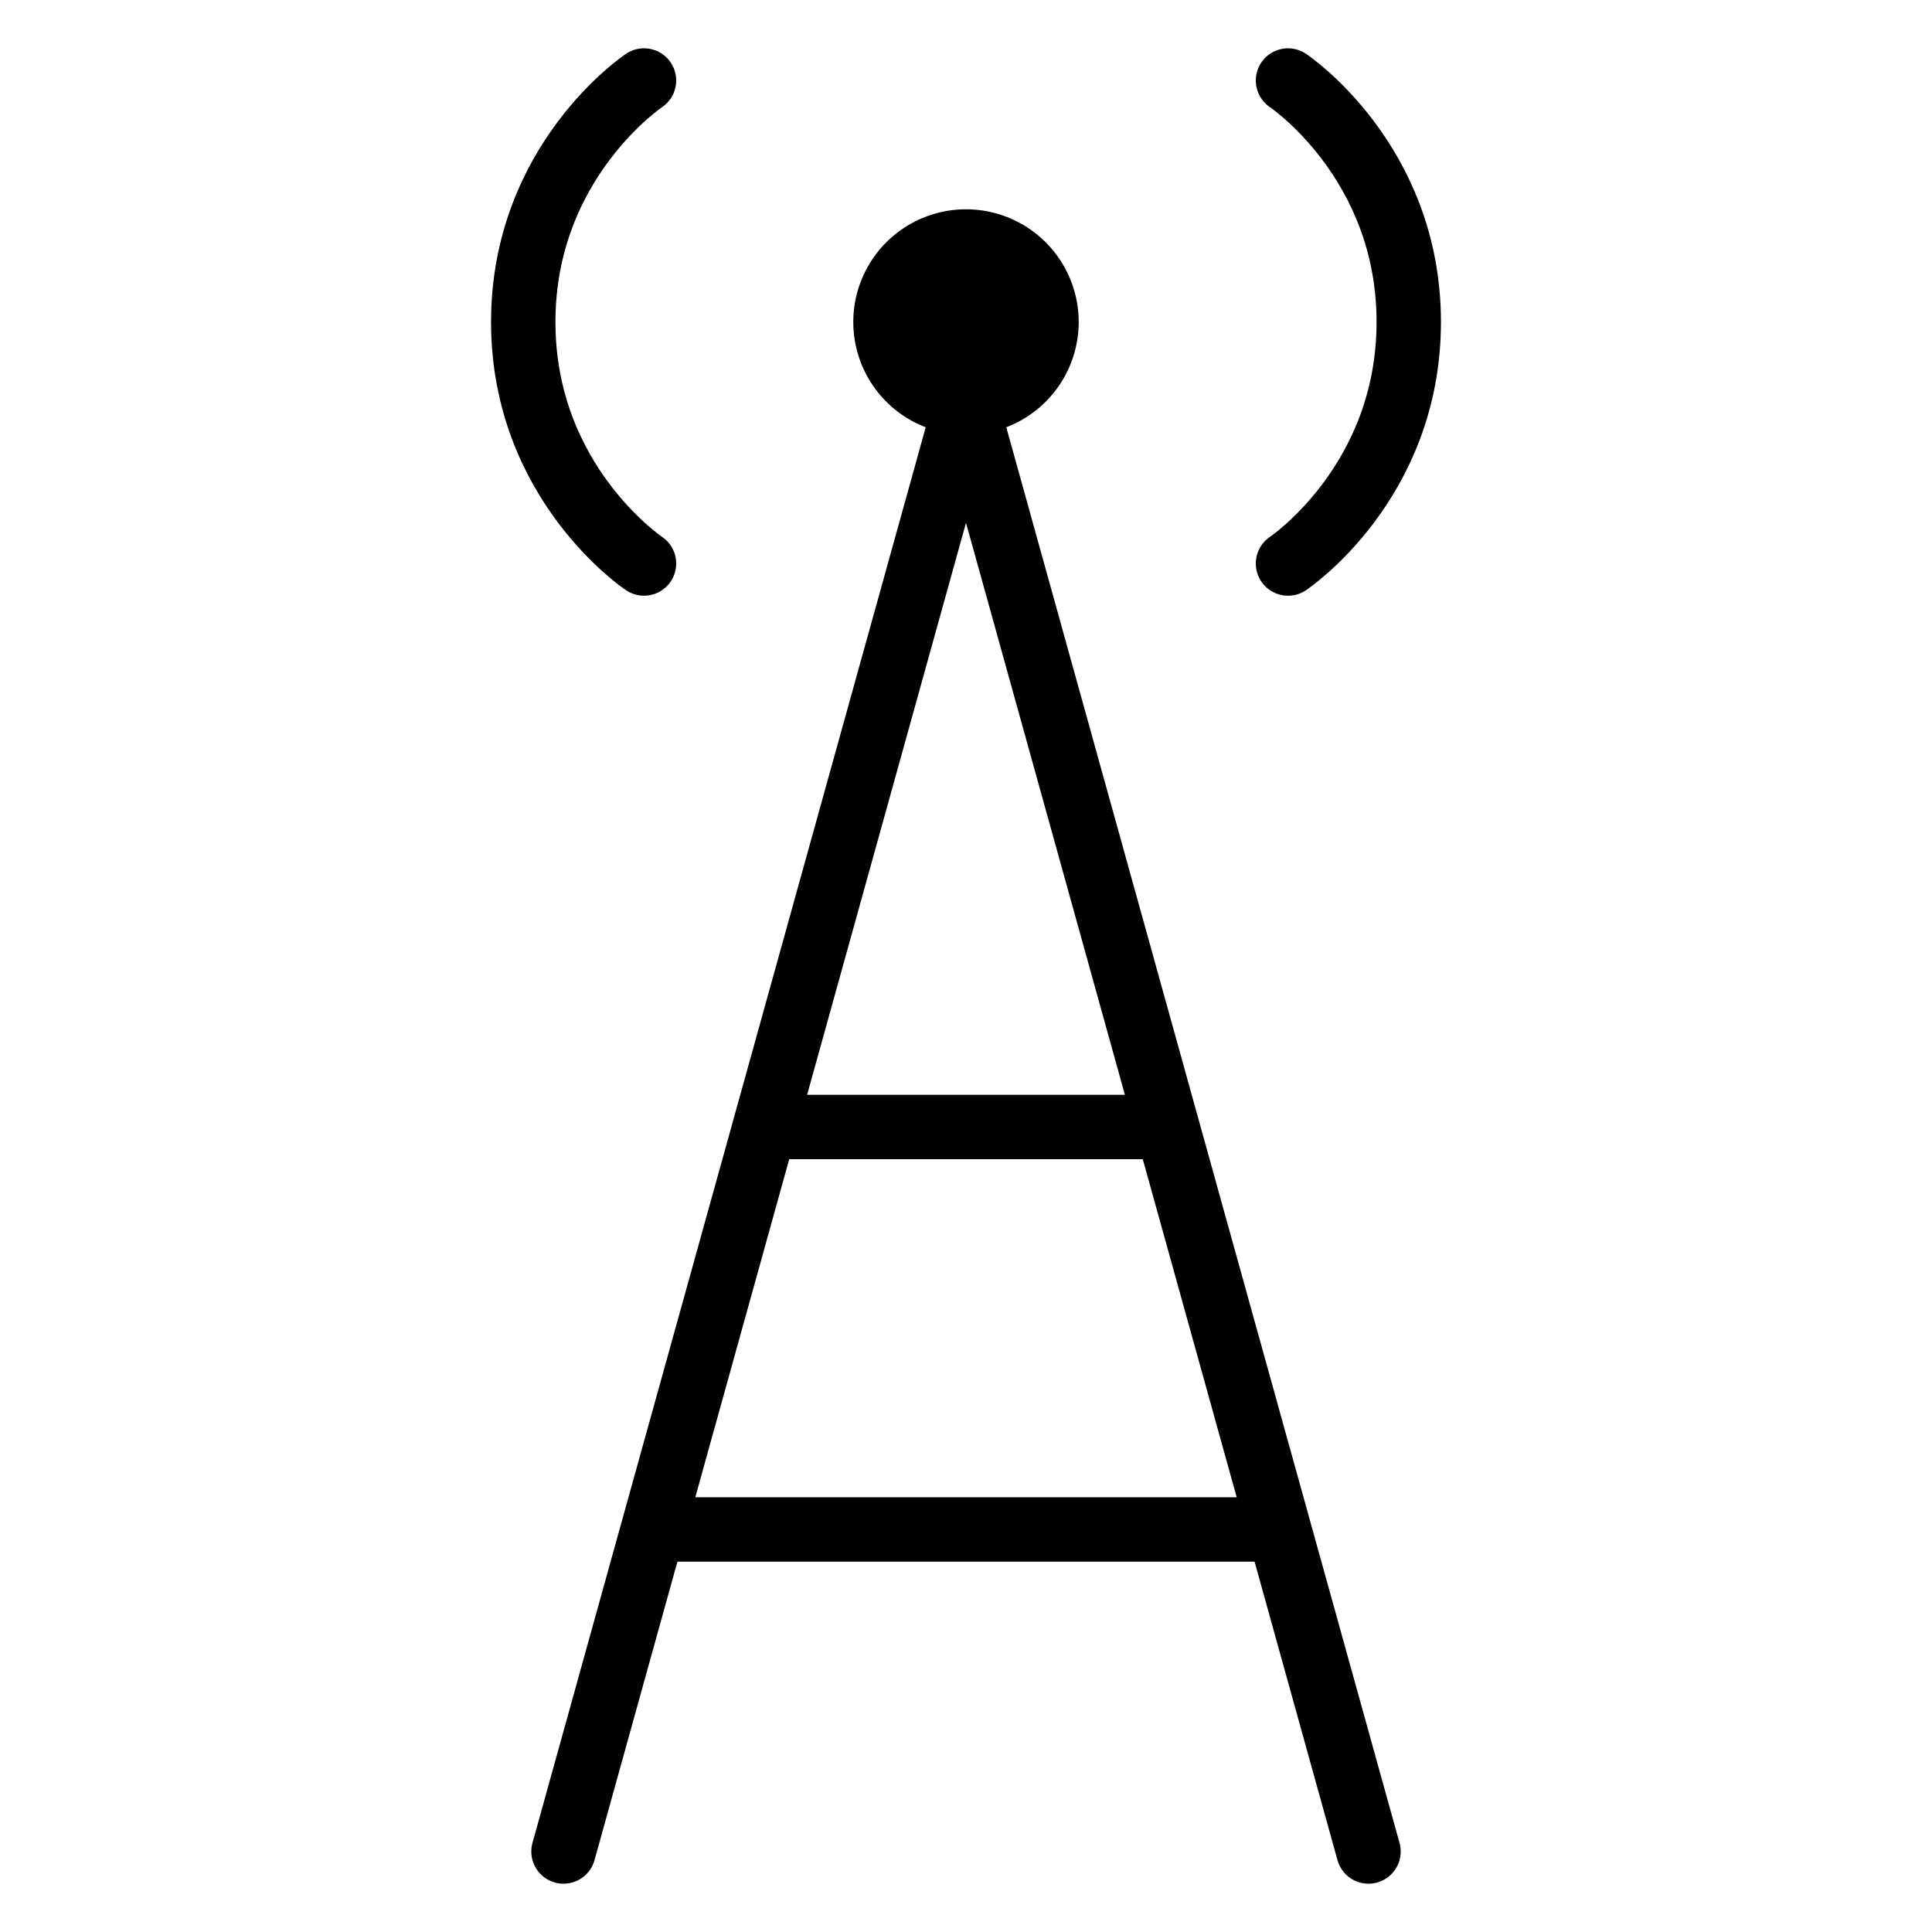 <?xml version="1.0" encoding="UTF-8"?><svg xmlns="http://www.w3.org/2000/svg" width="40px" height="40px" fill="none" stroke-width="0.8" viewBox="0 0 24 24" color="#000000"><path fill="#000000" stroke="#000000" stroke-width="0.8" stroke-linecap="round" stroke-linejoin="round" d="M12 5a1 1 0 1 0 0-2 1 1 0 0 0 0 2Z"></path><path stroke="#000000" stroke-width="0.8" stroke-linecap="round" stroke-linejoin="round" d="M16 1s1.5 1 1.5 3S16 7 16 7M8 1S6.5 2 6.5 4 8 7 8 7M7 23l1.111-4M17 23l-1.111-4M14.5 14 12 5l-2.5 9m5 0h-5m5 0 1.389 5M9.5 14l-1.389 5m0 0h7.778"></path></svg>